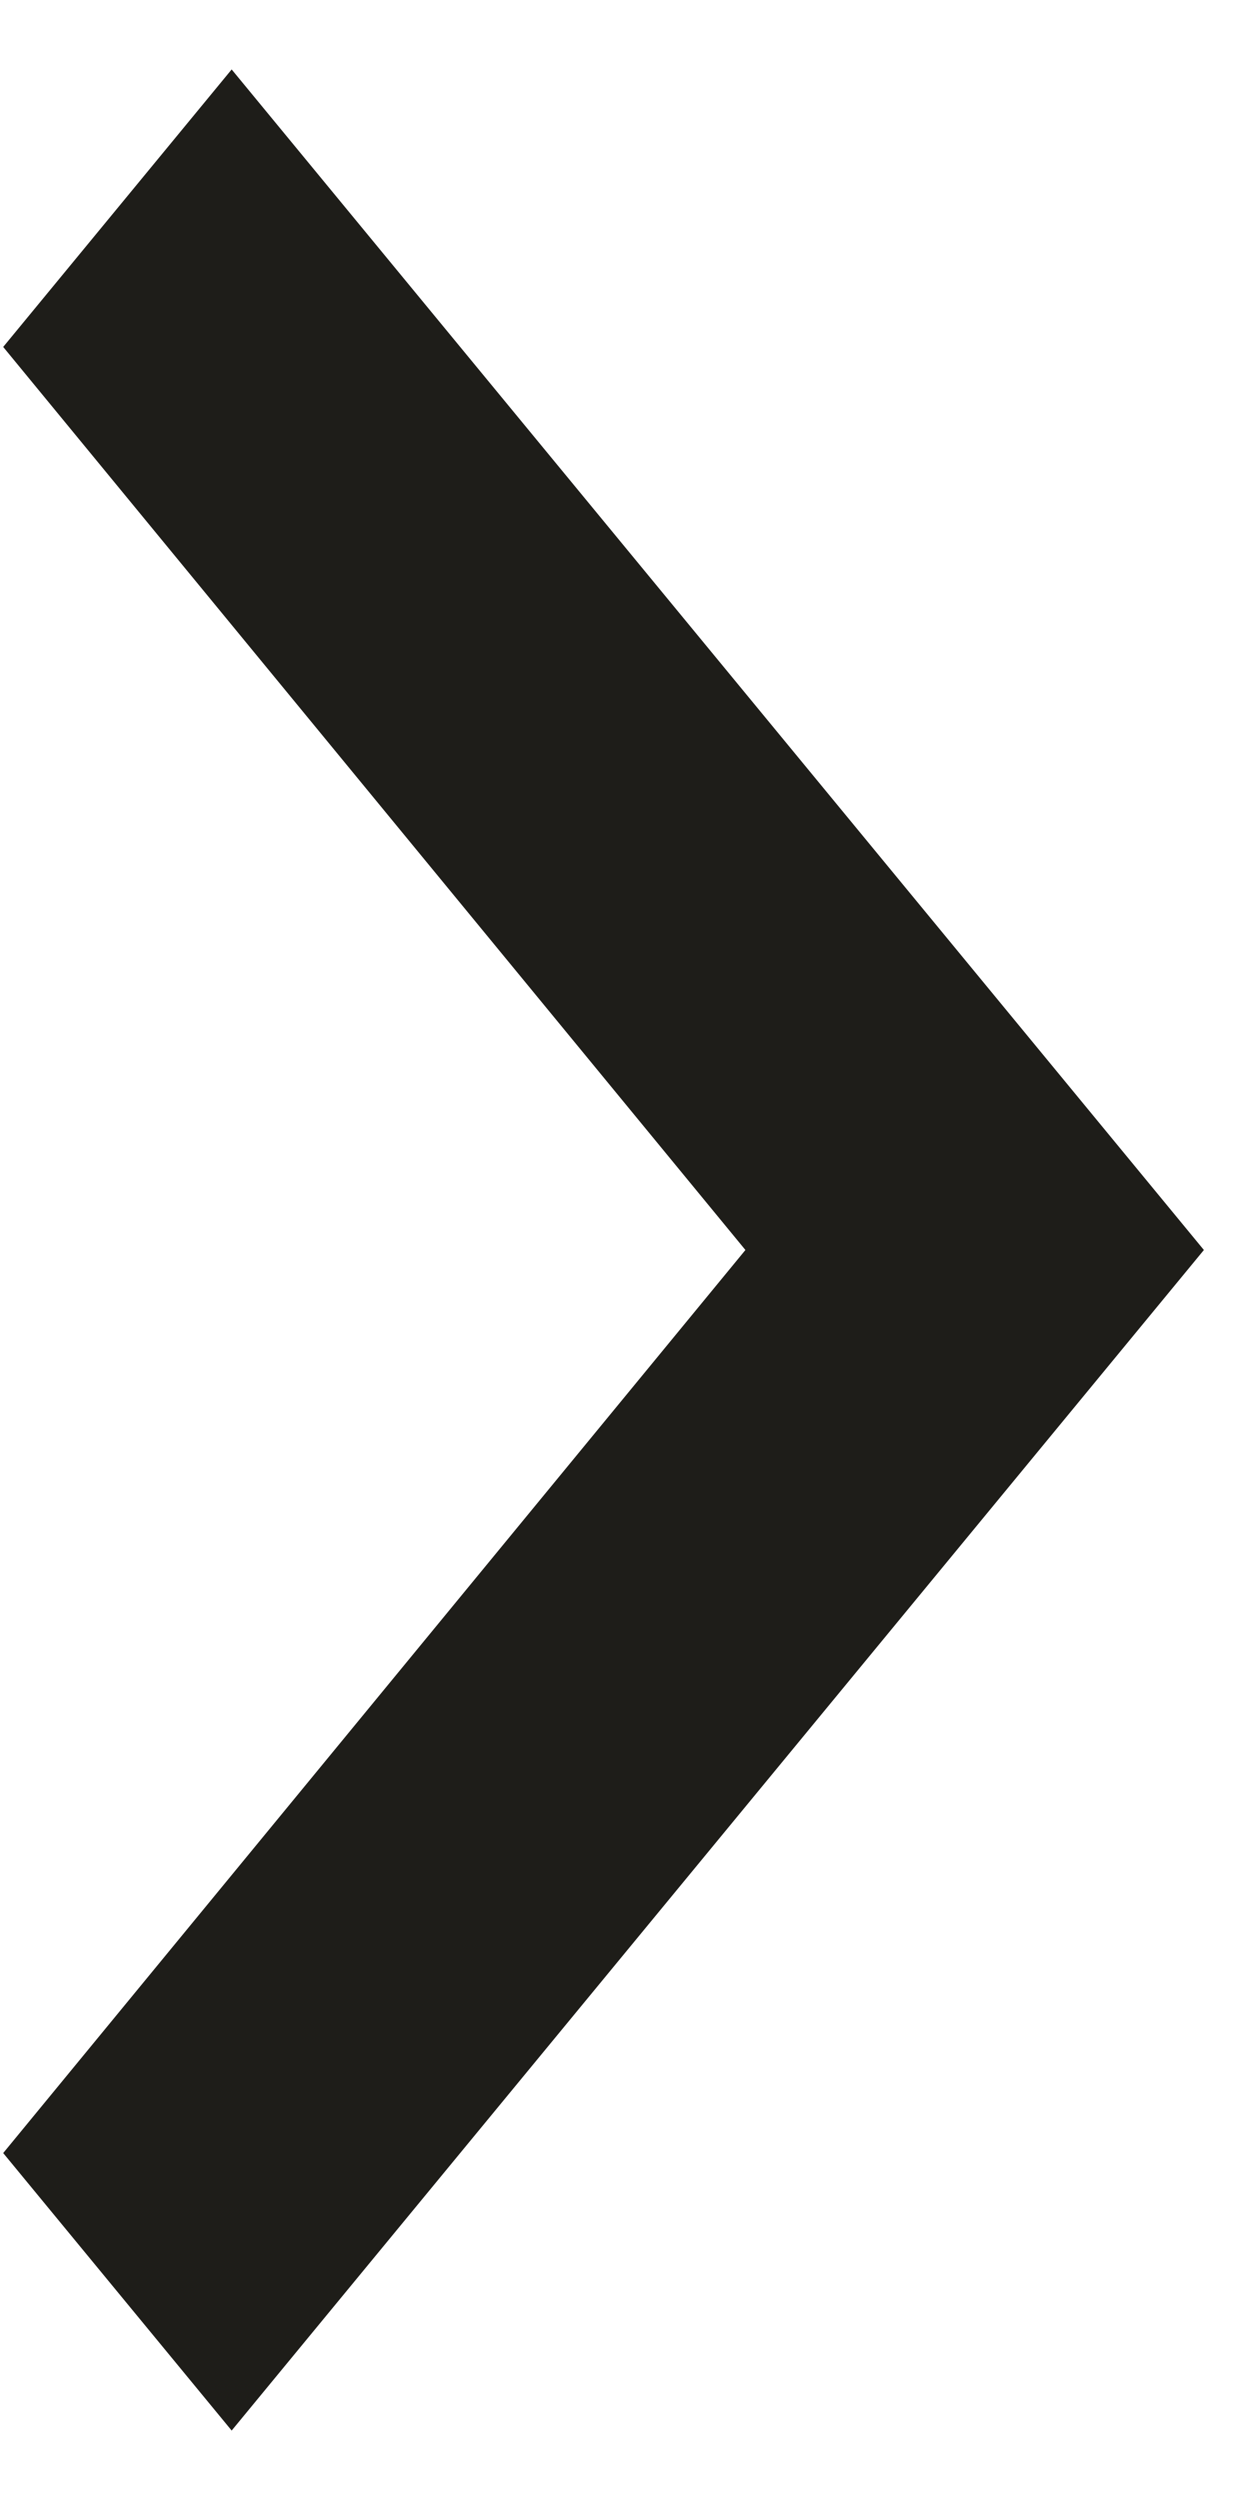<svg width="9" height="18" viewBox="0 0 9 18" fill="none" xmlns="http://www.w3.org/2000/svg">
<path d="M0.023 15.502L5.367 9L0.023 2.498L1.668 0.5L8.668 9L1.668 17.5L0.023 15.502Z" fill="#1E1D19"/>
</svg>
